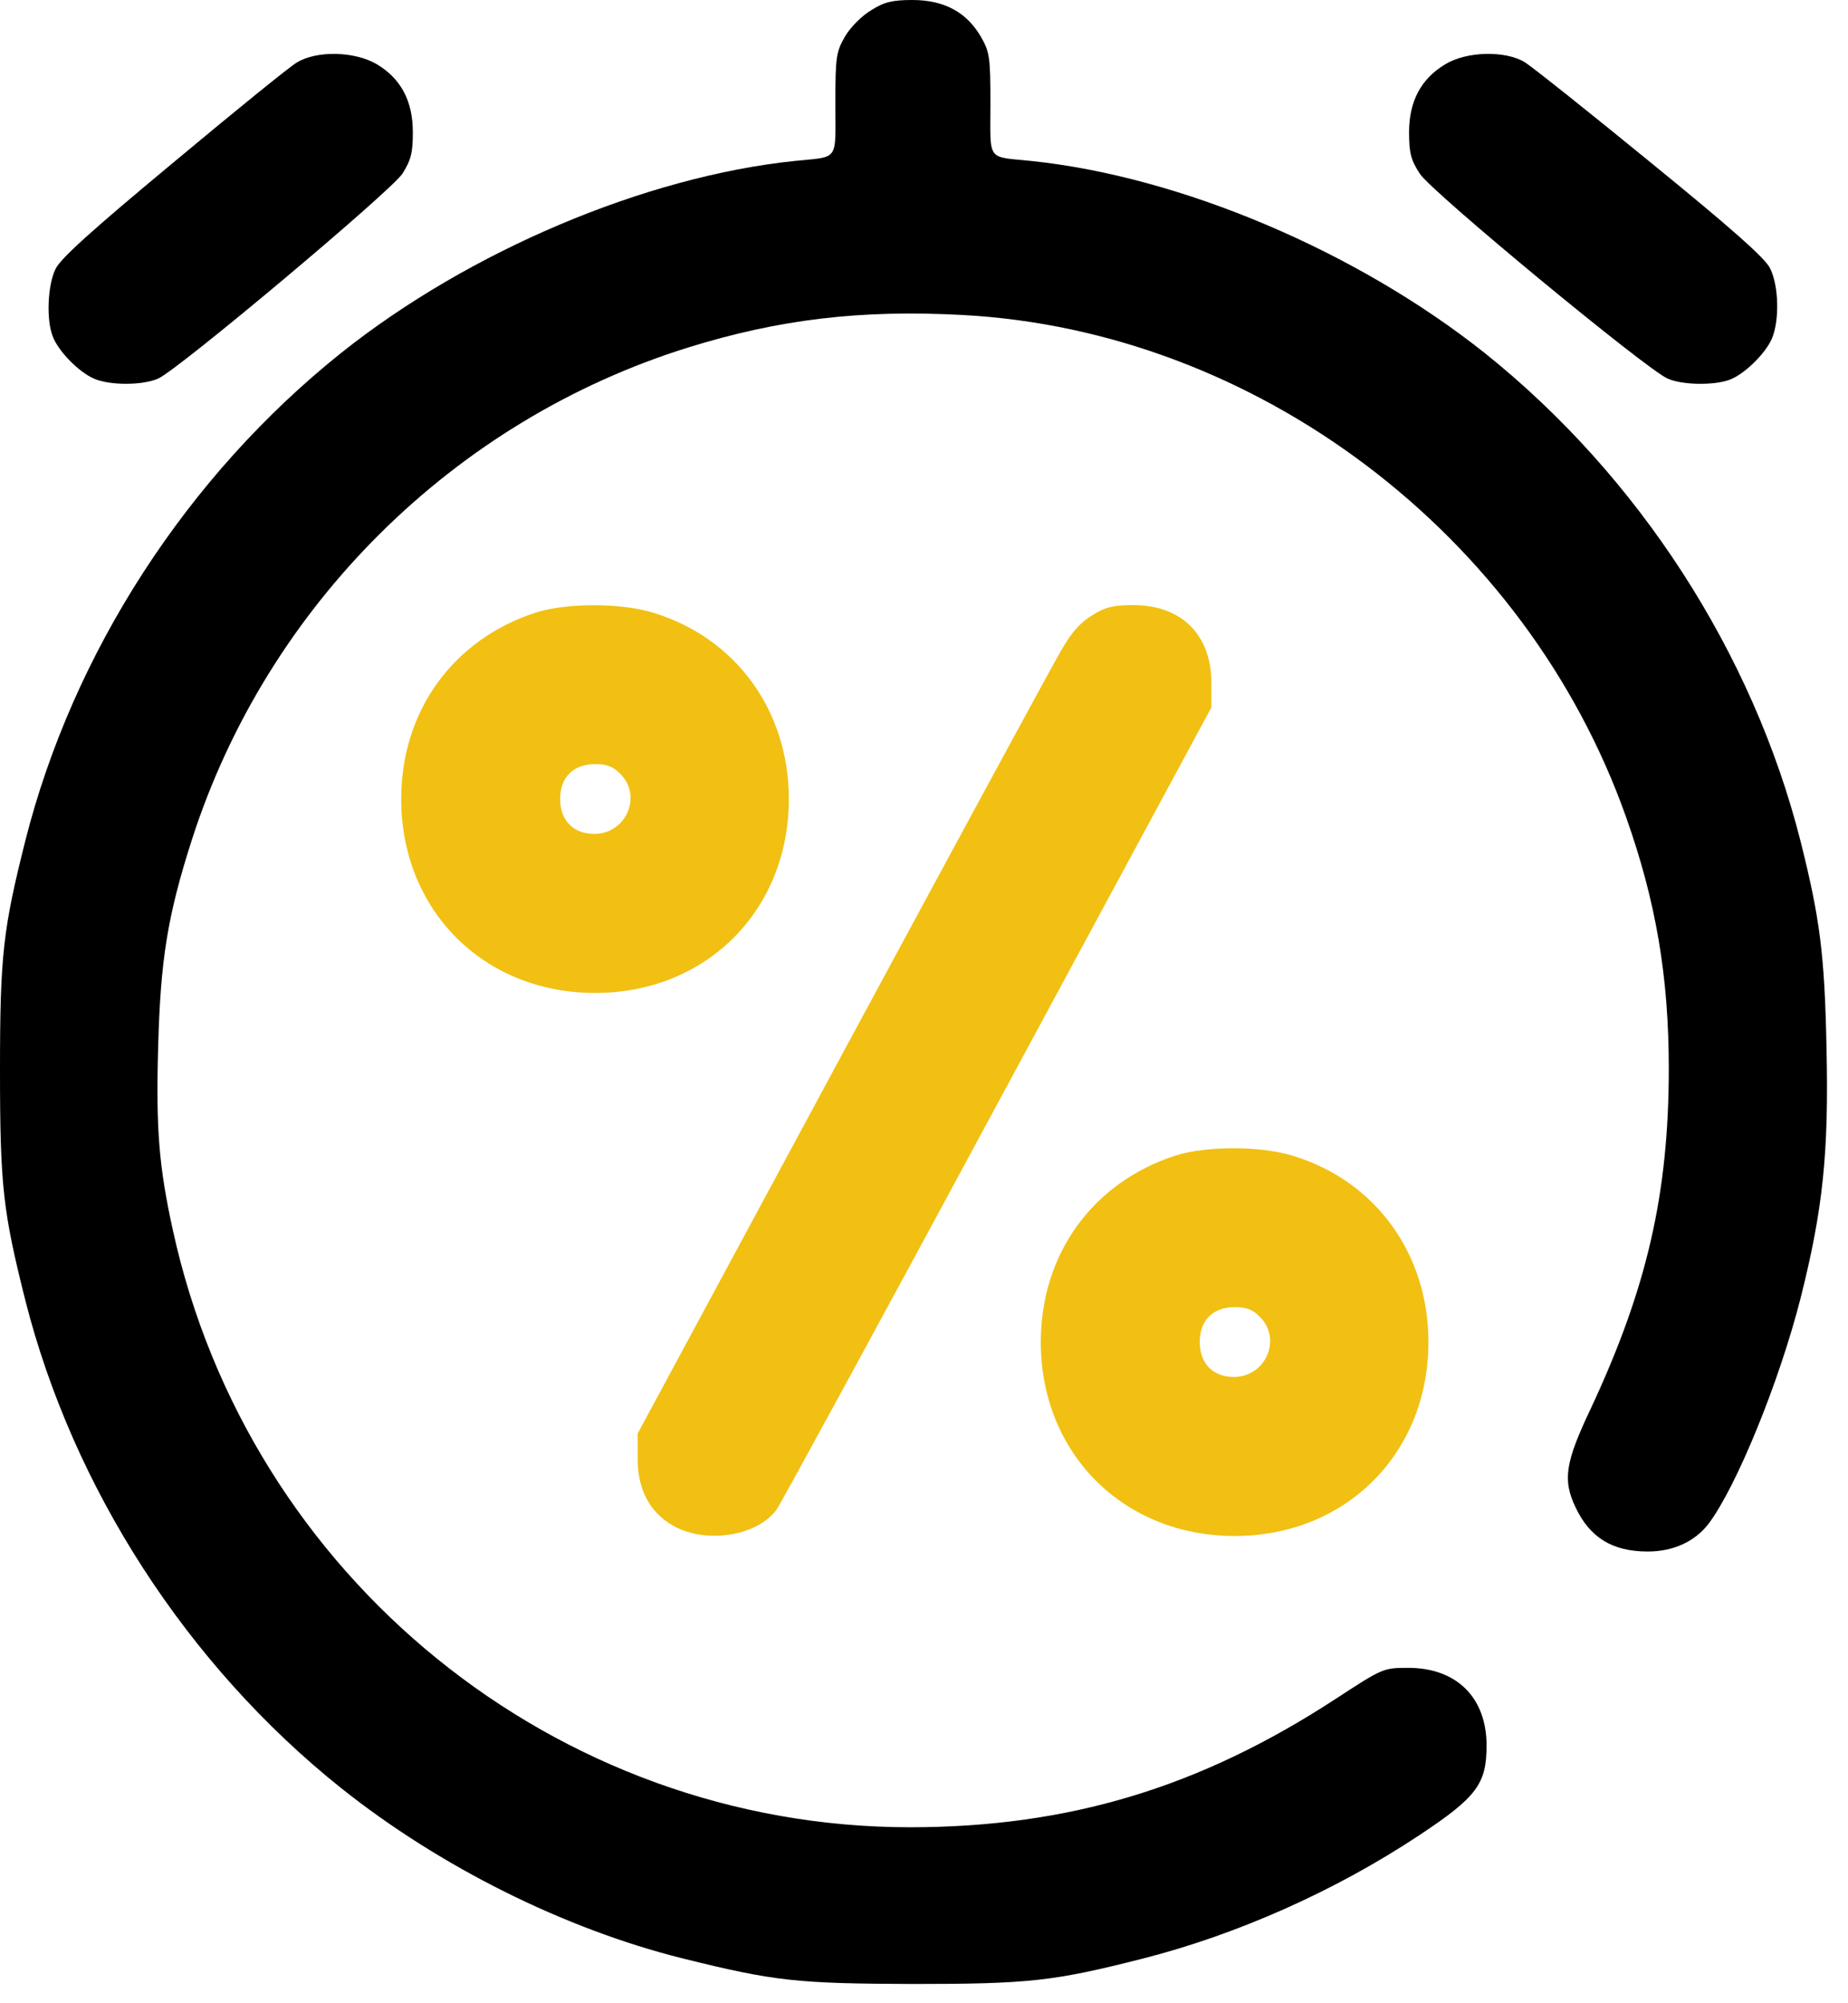 <svg viewBox="0 0 48 52" fill="none" xmlns="http://www.w3.org/2000/svg">
<path d="M22.634 0.262C22.392 0.403 22.09 0.705 21.949 0.946C21.718 1.349 21.698 1.47 21.698 2.698C21.698 4.209 21.808 4.058 20.64 4.178C16.764 4.581 12.183 6.514 8.86 9.162C4.863 12.354 1.893 16.935 0.654 21.838C0.081 24.124 0 24.778 0 27.789C0 30.799 0.081 31.454 0.654 33.739C1.893 38.633 4.863 43.224 8.86 46.415C11.428 48.459 14.66 50.07 17.73 50.836C20.117 51.429 20.701 51.49 23.711 51.5C26.722 51.5 27.366 51.429 29.662 50.846C32.128 50.221 34.686 49.084 36.871 47.634C38.361 46.647 38.612 46.305 38.612 45.308C38.612 44.069 37.837 43.294 36.579 43.294C35.924 43.294 35.914 43.304 34.676 44.11C31.152 46.405 27.749 47.432 23.62 47.432C14.448 47.422 6.464 40.948 4.491 31.937C4.128 30.286 4.048 29.309 4.108 27.175C4.168 24.919 4.35 23.772 4.984 21.798C6.937 15.727 11.79 10.914 17.872 9.021C20.238 8.286 22.362 8.035 24.99 8.176C32.632 8.578 39.639 13.874 42.237 21.214C43.012 23.399 43.345 25.352 43.345 27.738C43.345 30.98 42.781 33.437 41.321 36.559C40.656 37.958 40.586 38.411 40.918 39.116C41.291 39.911 41.875 40.274 42.801 40.274C43.465 40.274 44.029 40.012 44.382 39.549C45.107 38.582 46.214 35.874 46.768 33.699C47.352 31.383 47.503 29.923 47.442 27.195C47.392 24.768 47.271 23.842 46.768 21.838C45.529 16.945 42.559 12.354 38.562 9.162C35.229 6.514 30.658 4.581 26.782 4.178C25.614 4.058 25.725 4.209 25.725 2.698C25.725 1.47 25.705 1.349 25.473 0.946C25.101 0.312 24.517 0 23.701 0C23.188 0 22.966 0.05 22.634 0.262Z" fill="black"/>
<path d="M7.712 1.621C7.521 1.732 6.071 2.91 4.49 4.229C2.406 5.961 1.561 6.716 1.44 6.987C1.238 7.4 1.198 8.296 1.369 8.729C1.51 9.112 2.044 9.656 2.437 9.827C2.849 10.008 3.695 10.008 4.108 9.827C4.621 9.605 10.129 4.984 10.451 4.511C10.672 4.158 10.723 3.977 10.723 3.433C10.723 2.618 10.411 2.034 9.776 1.661C9.202 1.329 8.226 1.309 7.712 1.621Z" fill="black"/>
<path d="M37.535 1.671C36.911 2.044 36.599 2.628 36.599 3.433C36.599 3.977 36.649 4.158 36.88 4.511C37.183 4.984 42.771 9.595 43.314 9.827C43.697 9.998 44.523 10.008 44.925 9.857C45.308 9.716 45.852 9.182 46.023 8.79C46.224 8.317 46.204 7.41 45.972 6.957C45.831 6.685 44.976 5.93 42.851 4.199C41.25 2.89 39.78 1.722 39.599 1.611C39.096 1.309 38.089 1.329 37.535 1.671Z" fill="black"/>
<path d="M13.925 15.898C11.77 16.593 10.421 18.455 10.421 20.741C10.421 23.631 12.566 25.775 15.455 25.775C18.345 25.775 20.489 23.631 20.489 20.741C20.489 18.455 19.12 16.562 16.975 15.908C16.14 15.646 14.73 15.646 13.925 15.898ZM16.11 20.087C16.694 20.66 16.261 21.647 15.435 21.647C14.891 21.647 14.549 21.295 14.549 20.741C14.549 20.177 14.891 19.835 15.455 19.835C15.757 19.835 15.928 19.895 16.11 20.087Z" fill="#F1C012"/>
<path d="M28.373 15.969C28.071 16.15 27.829 16.412 27.557 16.895C27.336 17.267 24.778 21.989 21.858 27.396L16.562 37.213V37.867C16.562 38.713 16.915 39.327 17.59 39.66C18.455 40.072 19.704 39.841 20.177 39.176C20.278 39.035 22.865 34.293 25.916 28.635L31.464 18.365V17.72C31.464 16.482 30.689 15.707 29.44 15.707C28.927 15.707 28.705 15.757 28.373 15.969Z" fill="#F1C012"/>
<path d="M30.538 29.994C28.383 30.689 27.034 32.551 27.034 34.837C27.034 37.726 29.178 39.871 32.068 39.871C34.958 39.871 37.102 37.726 37.102 34.837C37.102 32.551 35.733 30.658 33.588 30.004C32.753 29.742 31.343 29.742 30.538 29.994ZM32.722 34.182C33.306 34.756 32.873 35.743 32.048 35.743C31.504 35.743 31.162 35.391 31.162 34.837C31.162 34.273 31.504 33.931 32.068 33.931C32.37 33.931 32.541 33.991 32.722 34.182Z" fill="#F1C012"/>
</svg>

